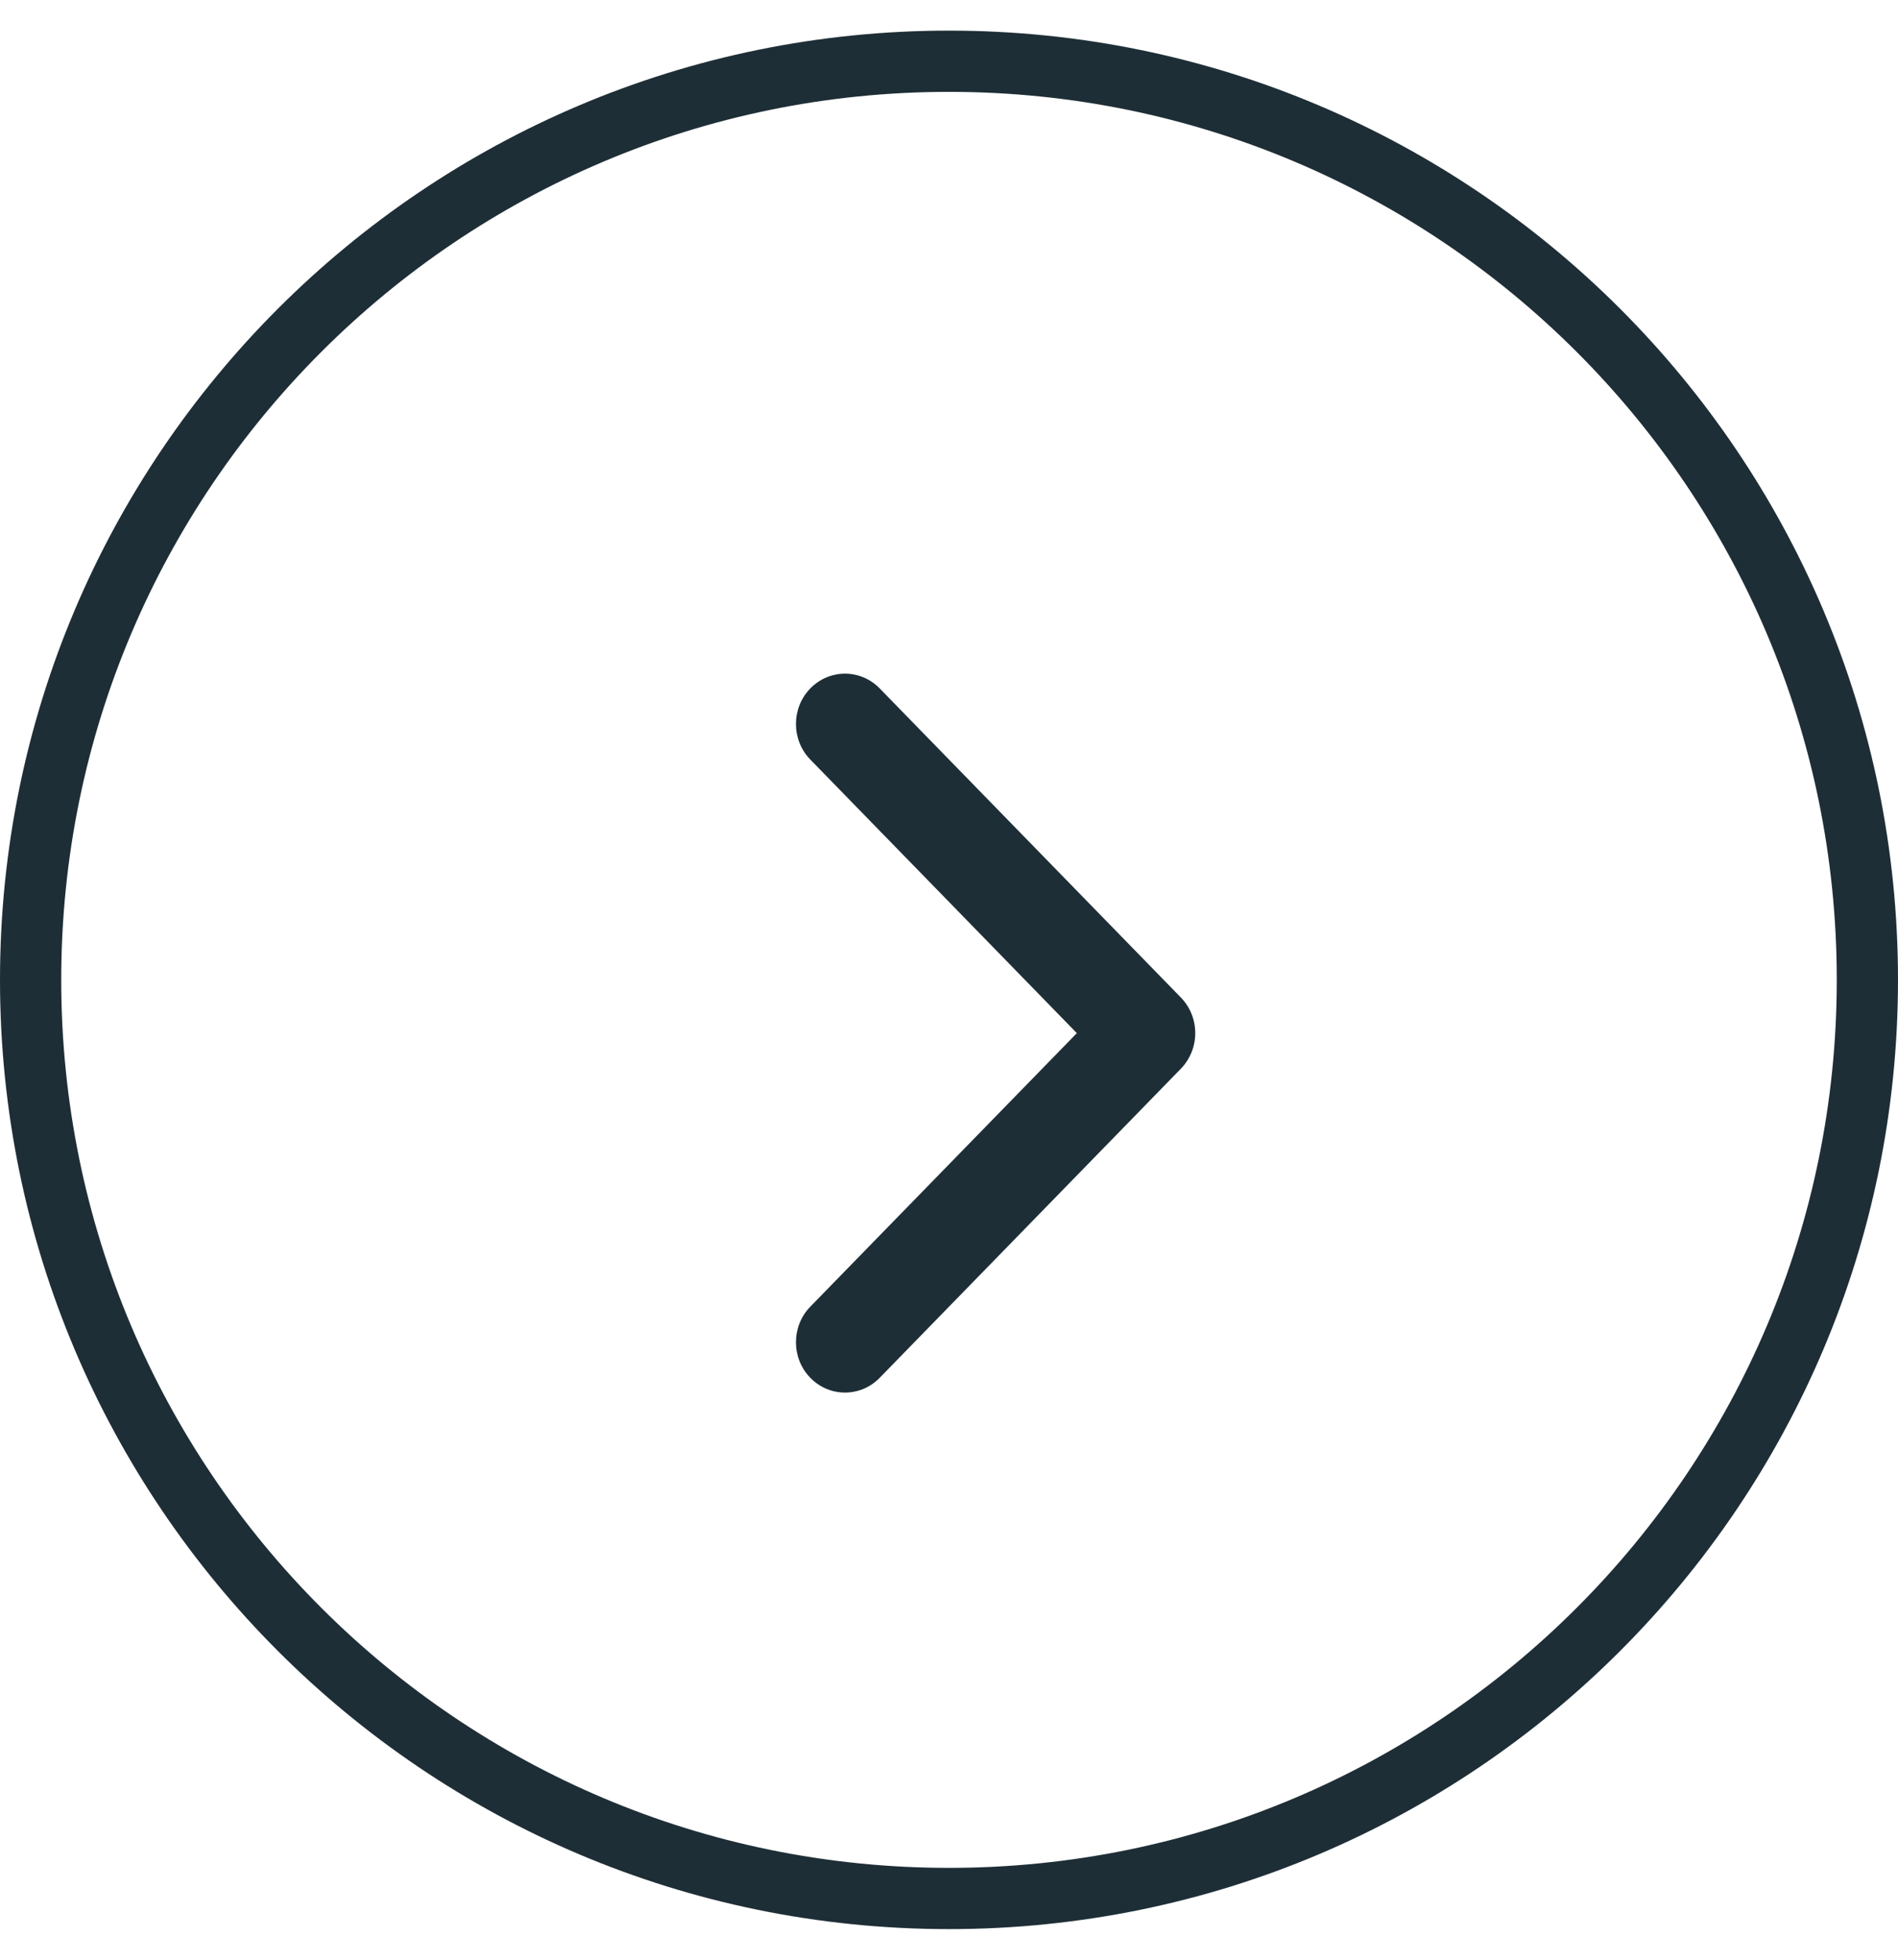 <svg width="31" height="32" viewBox="0 0 31 32" fill="none" xmlns="http://www.w3.org/2000/svg">
<path fill-rule="evenodd" clip-rule="evenodd" d="M15.5 31C23.784 31 30.5 24.284 30.5 16C30.5 7.716 23.784 1 15.5 1C7.216 1 0.5 7.716 0.5 16C0.5 24.284 7.216 31 15.5 31Z" stroke="#1E2E36"/>
<path d="M19.522 16.87C19.522 17.08 19.443 17.29 19.287 17.451L14.368 22.498C14.055 22.819 13.547 22.819 13.235 22.498C12.922 22.177 12.922 21.657 13.235 21.336L17.588 16.87L13.235 12.403C12.922 12.082 12.922 11.562 13.235 11.241C13.548 10.92 14.055 10.92 14.368 11.241L19.287 16.288C19.444 16.449 19.522 16.659 19.522 16.87Z" fill="#1E2E36"/>
</svg>
